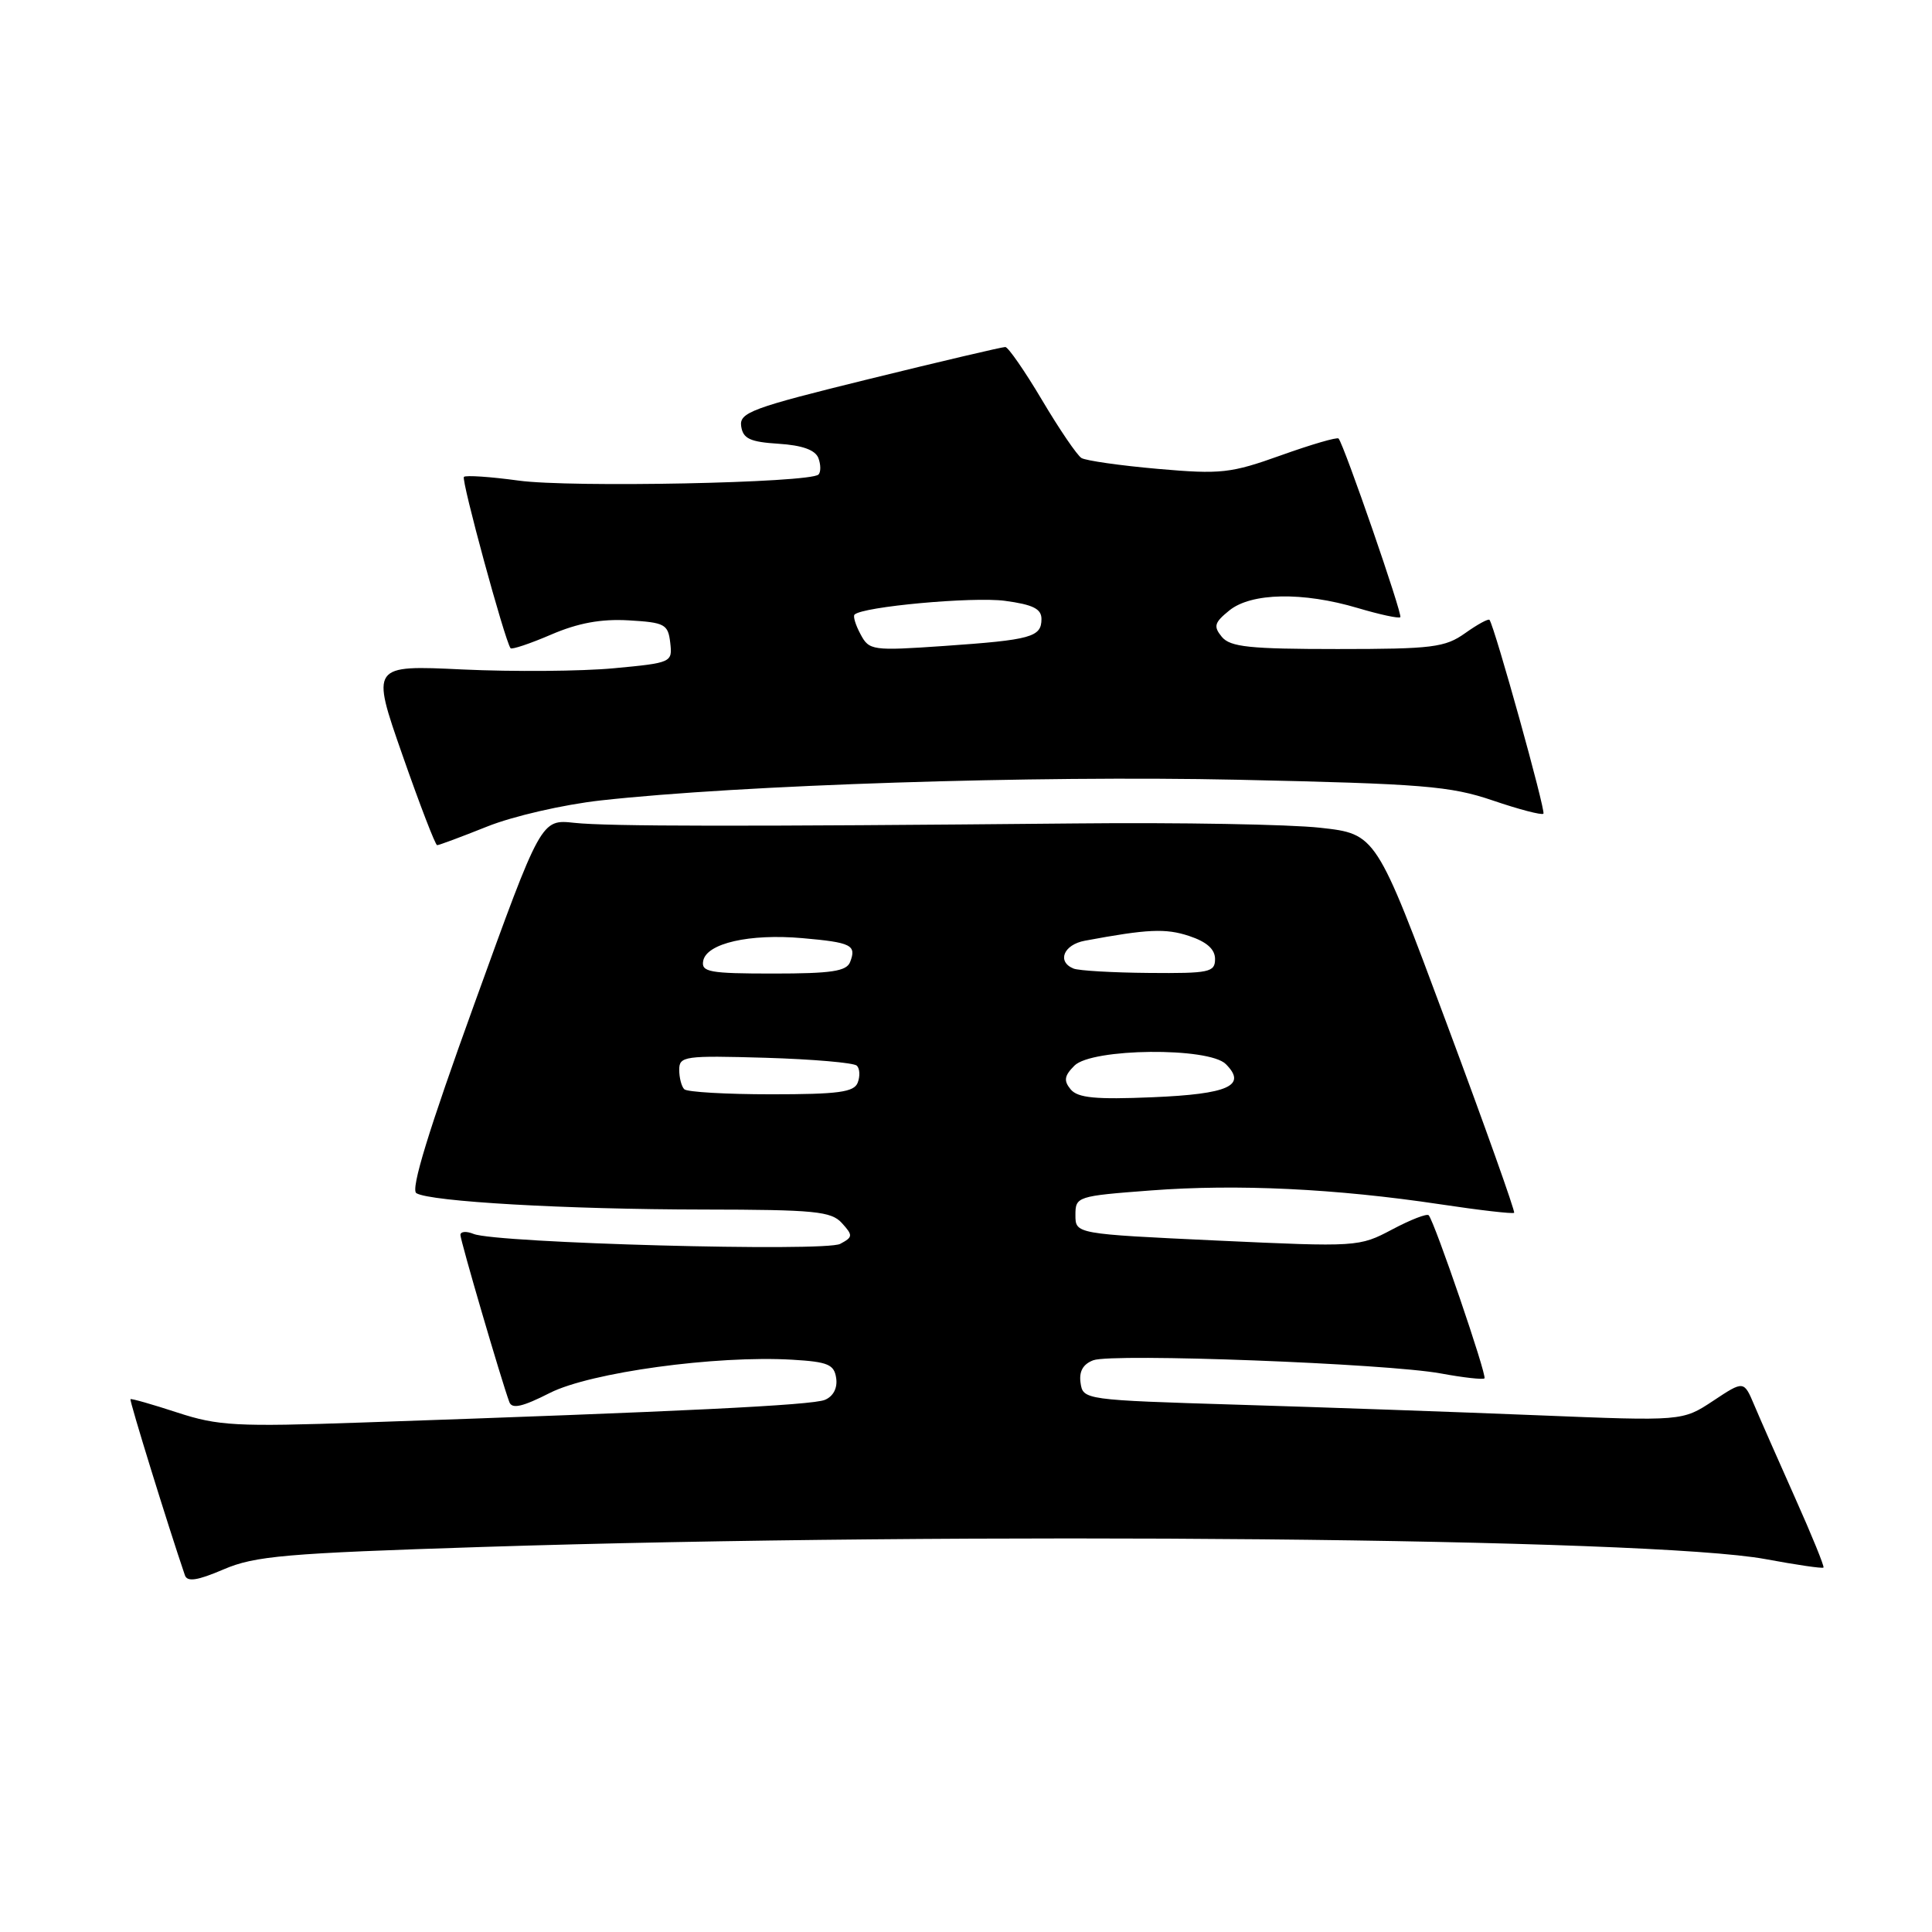 <?xml version="1.0" encoding="UTF-8" standalone="no"?>
<!DOCTYPE svg PUBLIC "-//W3C//DTD SVG 1.1//EN" "http://www.w3.org/Graphics/SVG/1.1/DTD/svg11.dtd" >
<svg xmlns="http://www.w3.org/2000/svg" xmlns:xlink="http://www.w3.org/1999/xlink" version="1.1" viewBox="0 0 256 256">
 <g >
 <path fill="currentColor"
d=" M 63.91 204.98 C 127.78 202.93 218.81 203.79 233.93 206.59 C 238.02 207.35 241.48 207.86 241.62 207.71 C 241.76 207.57 240.07 203.42 237.86 198.48 C 235.66 193.54 233.22 188.02 232.46 186.21 C 231.07 182.92 231.07 182.92 227.00 185.62 C 222.93 188.31 222.93 188.31 203.72 187.53 C 193.15 187.10 175.28 186.47 164.00 186.13 C 143.70 185.51 143.50 185.48 143.18 183.24 C 142.96 181.71 143.51 180.75 144.87 180.24 C 147.43 179.29 183.77 180.67 190.92 181.99 C 193.90 182.54 196.50 182.83 196.70 182.64 C 197.06 182.28 190.10 161.91 189.31 161.03 C 189.08 160.77 186.90 161.62 184.47 162.91 C 180.09 165.23 179.86 165.24 161.27 164.38 C 142.50 163.50 142.50 163.50 142.50 161.00 C 142.50 158.55 142.70 158.48 152.50 157.74 C 163.91 156.87 177.00 157.50 190.81 159.57 C 196.05 160.36 200.47 160.87 200.63 160.70 C 200.79 160.54 196.75 149.18 191.63 135.45 C 182.34 110.50 182.34 110.50 174.92 109.68 C 170.84 109.23 156.25 108.97 142.50 109.11 C 98.28 109.53 80.60 109.51 76.10 109.03 C 71.70 108.55 71.70 108.55 62.87 132.98 C 56.78 149.81 54.38 157.62 55.17 158.10 C 56.97 159.22 75.00 160.25 93.21 160.27 C 107.96 160.29 110.15 160.50 111.56 162.07 C 113.04 163.70 113.02 163.92 111.33 164.82 C 109.31 165.90 65.74 164.72 62.75 163.50 C 61.79 163.11 61.01 163.17 61.01 163.64 C 61.02 164.43 66.42 182.88 67.49 185.78 C 67.84 186.73 69.22 186.42 72.86 184.57 C 78.24 181.85 94.87 179.57 105.00 180.17 C 109.72 180.45 110.54 180.80 110.80 182.62 C 110.99 183.93 110.41 185.03 109.30 185.49 C 107.60 186.20 90.40 187.04 48.00 188.49 C 31.28 189.07 28.92 188.94 23.50 187.17 C 20.20 186.09 17.40 185.29 17.29 185.40 C 17.12 185.55 22.28 202.22 24.50 208.73 C 24.81 209.64 26.15 209.44 29.63 207.95 C 33.78 206.17 37.79 205.82 63.91 204.98 Z  M 64.53 109.53 C 67.96 108.15 74.66 106.61 79.61 106.06 C 98.19 104.00 137.03 102.74 164.00 103.32 C 188.56 103.86 192.17 104.15 197.81 106.07 C 201.27 107.25 204.29 108.04 204.51 107.82 C 204.85 107.49 198.08 83.15 197.37 82.14 C 197.23 81.94 195.78 82.73 194.15 83.89 C 191.48 85.79 189.83 86.00 177.22 86.00 C 165.58 86.00 163.02 85.73 161.90 84.39 C 160.76 83.00 160.90 82.50 162.89 80.89 C 165.80 78.53 172.63 78.40 179.92 80.57 C 182.82 81.43 185.36 81.98 185.55 81.78 C 185.88 81.46 178.12 59.01 177.37 58.11 C 177.19 57.89 173.77 58.89 169.77 60.32 C 163.07 62.72 161.79 62.86 153.43 62.13 C 148.43 61.69 143.88 61.04 143.30 60.69 C 142.72 60.33 140.37 56.88 138.08 53.02 C 135.79 49.16 133.59 45.99 133.21 45.98 C 132.82 45.97 124.72 47.87 115.21 50.21 C 99.58 54.05 97.95 54.66 98.21 56.48 C 98.45 58.12 99.37 58.56 103.16 58.80 C 106.30 59.00 108.02 59.62 108.44 60.69 C 108.77 61.57 108.78 62.56 108.45 62.88 C 107.34 63.99 75.57 64.63 68.71 63.68 C 64.98 63.17 61.72 62.95 61.47 63.19 C 61.09 63.58 66.87 84.83 67.65 85.89 C 67.81 86.10 70.23 85.29 73.02 84.09 C 76.60 82.55 79.64 81.99 83.30 82.20 C 88.10 82.48 88.52 82.71 88.81 85.16 C 89.11 87.78 89.02 87.83 81.31 88.55 C 77.02 88.95 68.03 89.02 61.33 88.71 C 49.16 88.13 49.16 88.13 53.33 100.06 C 55.62 106.62 57.69 111.99 57.92 111.99 C 58.15 112.00 61.13 110.89 64.53 109.53 Z  M 141.87 144.35 C 140.92 143.20 141.02 142.55 142.37 141.20 C 144.68 138.89 160.16 138.73 162.43 141.00 C 165.27 143.85 162.79 144.97 152.73 145.39 C 145.15 145.71 142.82 145.48 141.87 144.35 Z  M 90.67 144.33 C 90.30 143.97 90.00 142.80 90.00 141.75 C 90.00 139.95 90.71 139.85 101.42 140.16 C 107.70 140.35 113.16 140.82 113.54 141.21 C 113.93 141.60 113.98 142.61 113.65 143.46 C 113.17 144.72 111.07 145.00 102.20 145.00 C 96.22 145.00 91.03 144.70 90.67 144.33 Z  M 93.18 127.31 C 93.63 124.99 99.32 123.69 106.33 124.31 C 112.82 124.88 113.51 125.23 112.65 127.46 C 112.18 128.70 110.19 129.00 102.46 129.00 C 93.99 129.00 92.89 128.80 93.18 127.31 Z  M 142.25 128.34 C 140.01 127.43 140.93 125.17 143.75 124.65 C 152.07 123.10 154.44 122.99 157.56 124.02 C 159.89 124.79 161.00 125.77 161.00 127.08 C 161.00 128.83 160.24 128.99 152.25 128.92 C 147.44 128.88 142.94 128.62 142.25 128.34 Z  M 114.03 84.05 C 113.37 82.83 113.01 81.65 113.23 81.44 C 114.28 80.38 128.87 79.05 133.14 79.61 C 136.87 80.11 138.00 80.67 138.00 82.02 C 138.00 84.42 136.65 84.79 125.15 85.59 C 115.57 86.25 115.17 86.19 114.03 84.05 Z "/>
</g>
</svg>